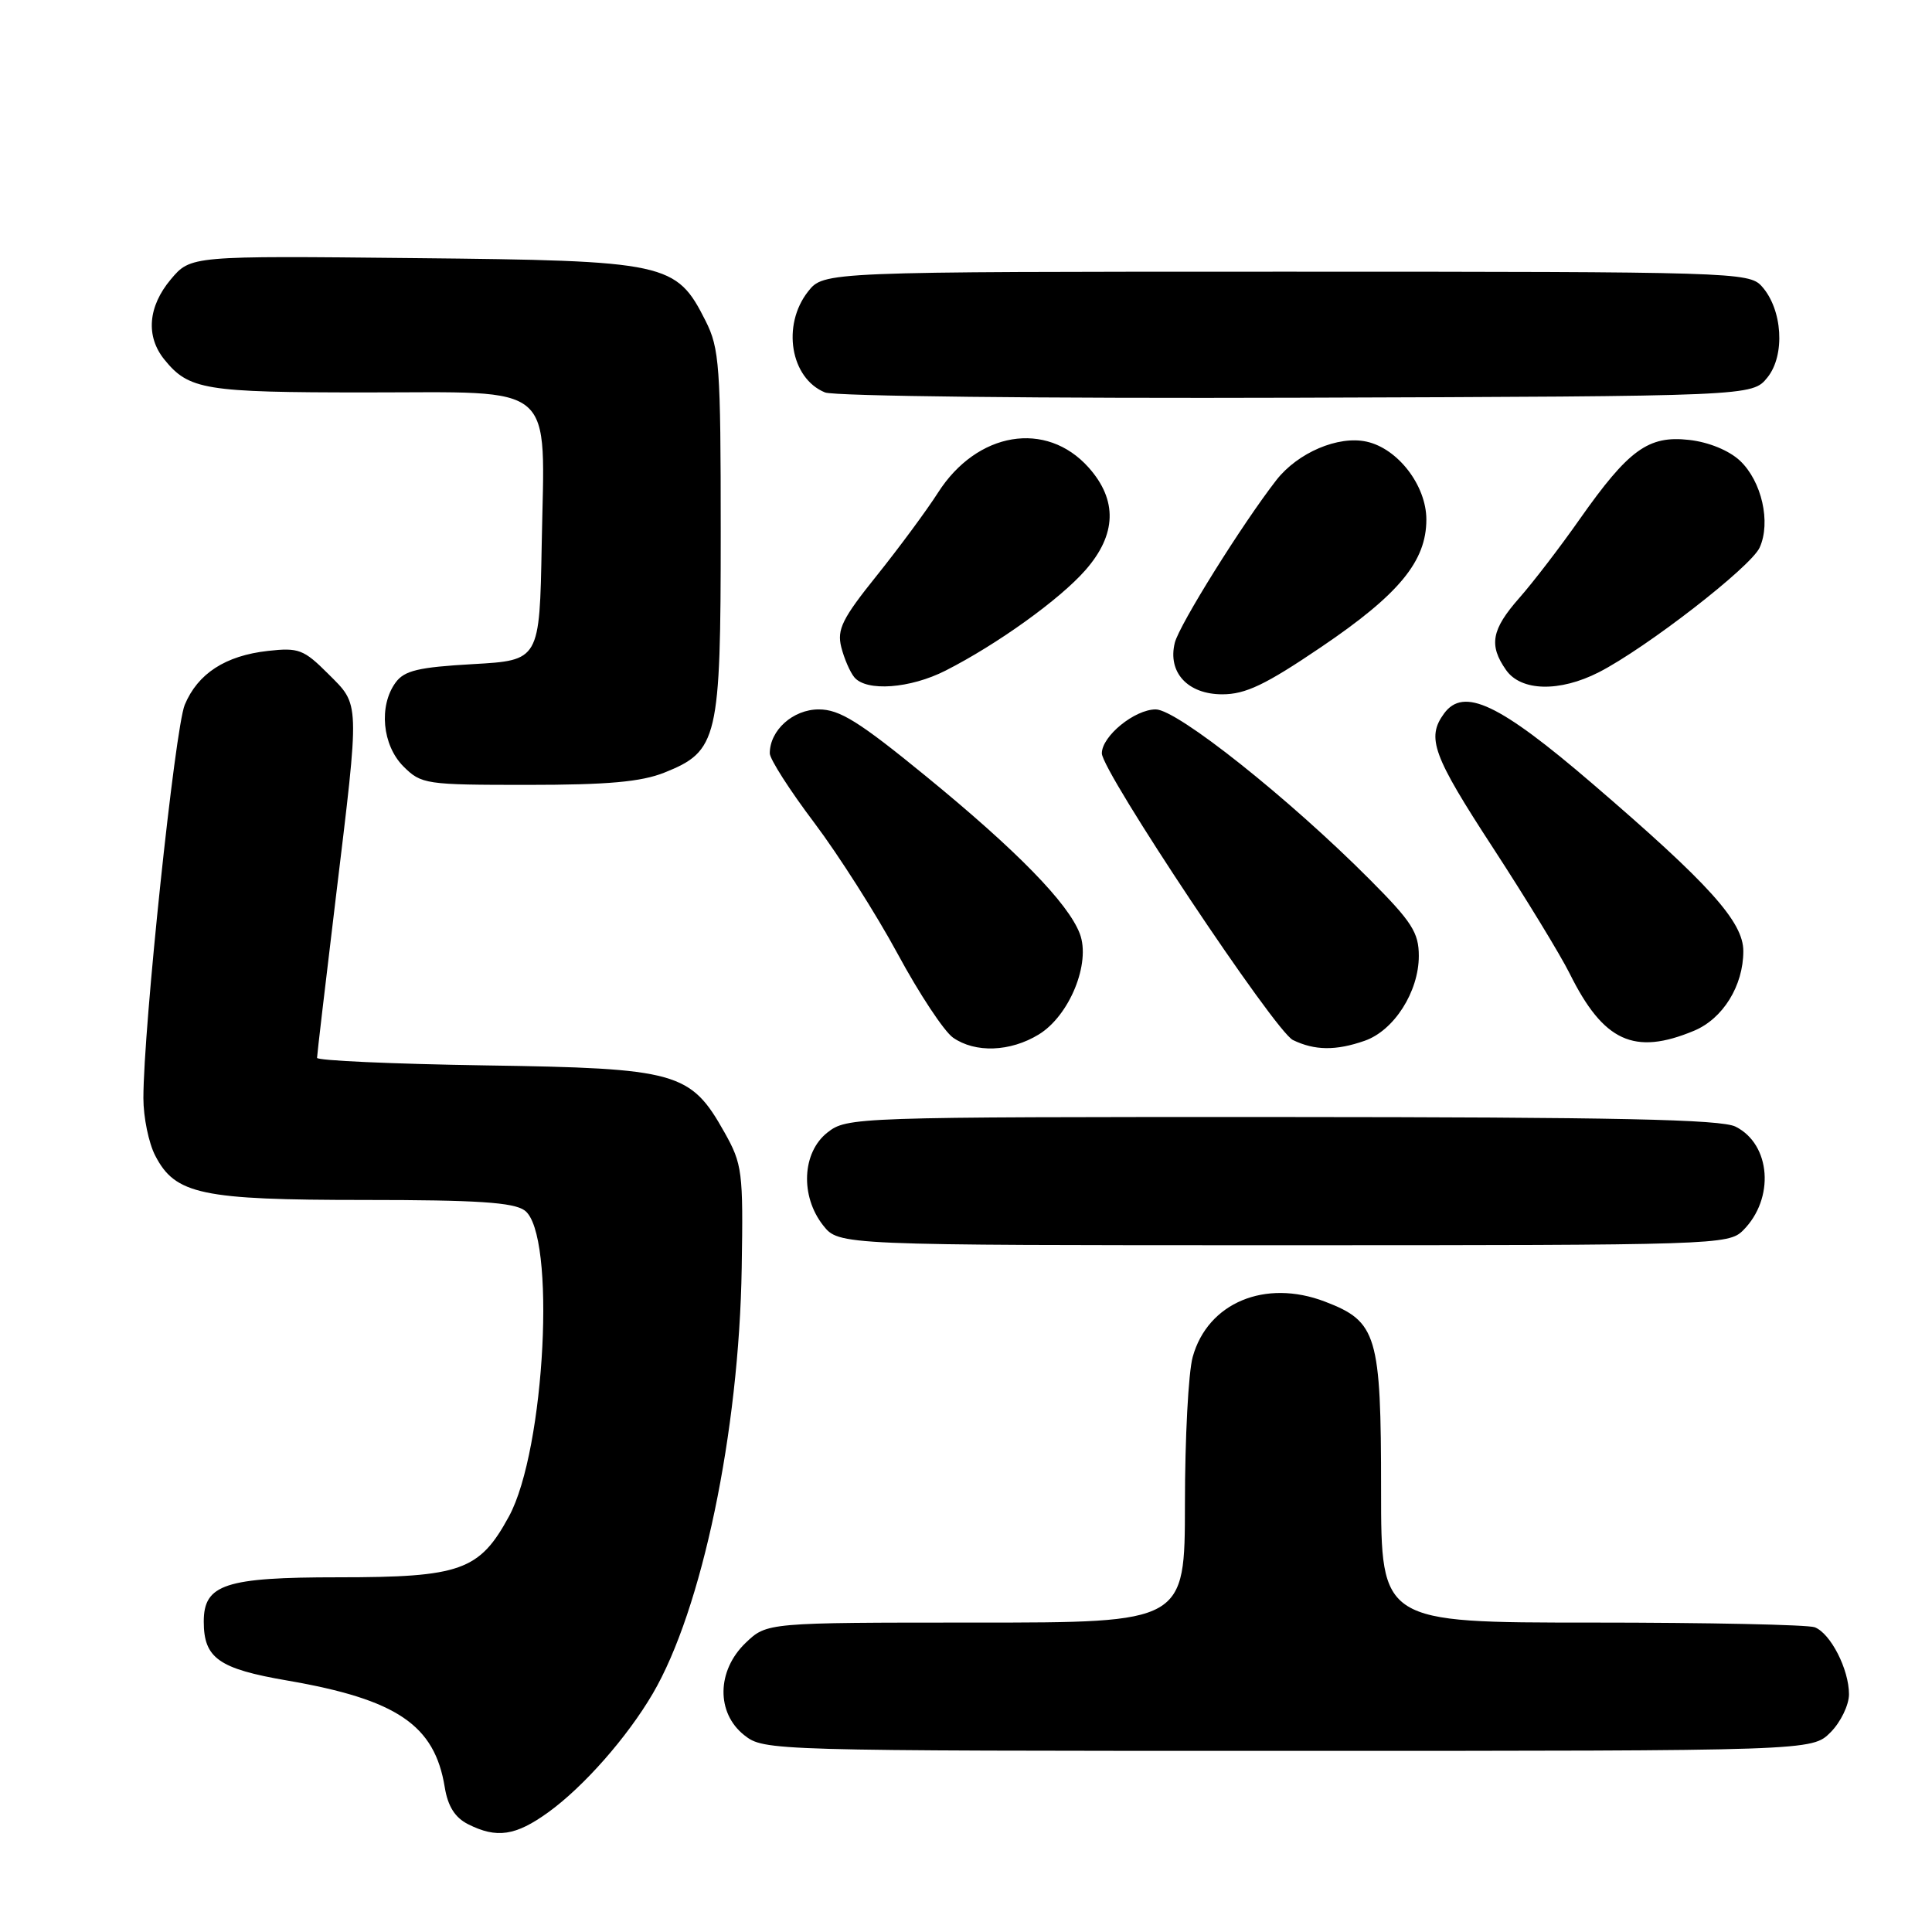 <?xml version="1.0" encoding="UTF-8" standalone="no"?>
<!DOCTYPE svg PUBLIC "-//W3C//DTD SVG 1.1//EN" "http://www.w3.org/Graphics/SVG/1.1/DTD/svg11.dtd" >
<svg xmlns="http://www.w3.org/2000/svg" xmlns:xlink="http://www.w3.org/1999/xlink" version="1.1" viewBox="0 0 256 256">
 <g >
 <path fill="currentColor"
d=" M 72.66 240.13 C 77.35 236.74 83.12 230.18 86.49 224.42 C 93.01 213.30 97.94 189.72 98.28 168.00 C 98.49 155.25 98.36 154.25 96.00 150.05 C 91.50 142.03 89.76 141.55 64.25 141.17 C 52.01 140.98 42.00 140.53 42.01 140.17 C 42.01 139.80 43.13 130.28 44.49 119.00 C 47.69 92.53 47.72 93.52 43.47 89.27 C 40.25 86.05 39.56 85.79 35.49 86.25 C 29.86 86.88 26.21 89.25 24.48 93.39 C 23.18 96.52 19.00 136.21 19.00 145.51 C 19.00 148.03 19.70 151.46 20.57 153.13 C 23.22 158.27 26.69 159.00 48.28 159.00 C 63.22 159.00 68.05 159.32 69.52 160.39 C 73.72 163.46 72.25 192.09 67.44 200.93 C 63.53 208.12 61.05 209.00 44.82 209.00 C 29.82 209.00 27.00 209.93 27.00 214.87 C 27.00 219.72 28.98 221.12 38.07 222.68 C 52.60 225.19 57.59 228.57 58.93 236.81 C 59.34 239.34 60.29 240.84 62.01 241.71 C 65.82 243.64 68.33 243.26 72.66 240.13 Z  M 242.55 229.55 C 243.90 228.20 245.00 225.92 245.00 224.50 C 245.00 221.19 242.56 216.43 240.46 215.62 C 239.56 215.28 226.27 215.00 210.92 215.00 C 183.00 215.00 183.00 215.00 183.00 197.45 C 183.00 176.88 182.47 175.11 175.56 172.47 C 167.64 169.44 160.03 172.62 158.04 179.80 C 157.47 181.83 157.01 190.59 157.01 199.25 C 157.00 215.00 157.00 215.00 129.30 215.00 C 101.61 215.00 101.61 215.00 98.80 217.69 C 94.96 221.37 94.88 226.98 98.63 229.93 C 101.24 231.98 101.97 232.00 170.68 232.00 C 240.09 232.00 240.09 232.00 242.55 229.55 Z  M 230.97 163.03 C 235.18 158.82 234.66 151.65 229.98 149.29 C 228.08 148.32 214.13 148.03 169.88 148.01 C 113.10 148.00 112.23 148.03 109.63 150.07 C 106.28 152.71 106.01 158.48 109.07 162.37 C 111.15 165.00 111.15 165.00 170.07 165.00 C 227.41 165.00 229.05 164.95 230.97 163.03 Z  M 137.63 137.08 C 141.72 134.59 144.56 127.61 143.08 123.72 C 141.54 119.67 134.75 112.71 122.69 102.85 C 113.82 95.60 111.26 94.00 108.49 94.00 C 105.08 94.00 102.00 96.76 102.00 99.82 C 102.00 100.58 104.64 104.71 107.88 109.00 C 111.11 113.29 116.09 121.11 118.94 126.38 C 121.79 131.66 125.09 136.65 126.28 137.49 C 129.23 139.55 133.86 139.38 137.63 137.08 Z  M 180.82 137.91 C 184.71 136.56 188.00 131.41 188.00 126.67 C 188.00 123.58 187.09 122.15 181.54 116.58 C 170.85 105.83 155.97 94.00 153.14 94.00 C 150.35 94.00 146.00 97.54 146.00 99.82 C 146.00 102.22 168.95 136.67 171.32 137.81 C 174.21 139.21 177.02 139.24 180.82 137.91 Z  M 224.47 136.58 C 228.30 134.98 231.00 130.62 231.00 126.03 C 231.00 122.14 226.50 117.14 211.03 103.86 C 198.64 93.22 193.94 91.00 191.34 94.55 C 188.99 97.77 189.84 100.09 197.88 112.42 C 202.21 119.07 206.76 126.53 207.99 129.00 C 212.47 138.02 216.54 139.89 224.47 136.58 Z  M 88.02 102.38 C 95.14 99.53 95.50 97.99 95.50 70.50 C 95.50 48.49 95.33 46.17 93.50 42.53 C 89.60 34.79 88.46 34.54 54.88 34.20 C 25.27 33.89 25.27 33.89 22.63 37.02 C 19.61 40.62 19.29 44.56 21.77 47.63 C 25.03 51.66 27.12 52.00 48.41 52.00 C 74.07 52.00 72.17 50.37 71.78 72.12 C 71.50 87.50 71.50 87.50 62.67 88.00 C 55.43 88.41 53.58 88.85 52.42 90.44 C 50.16 93.53 50.65 98.74 53.45 101.55 C 55.83 103.92 56.38 104.00 69.93 104.00 C 80.54 104.00 84.95 103.60 88.02 102.38 Z  M 175.03 85.76 C 185.38 78.76 189.00 74.37 189.00 68.84 C 189.00 64.34 185.23 59.43 181.08 58.52 C 177.32 57.69 171.96 59.98 169.12 63.62 C 164.59 69.45 156.28 82.76 155.67 85.16 C 154.69 89.09 157.37 92.00 161.96 92.00 C 165.04 92.00 167.68 90.74 175.03 85.76 Z  M 125.29 88.86 C 132.12 85.39 140.42 79.43 143.82 75.55 C 147.96 70.84 148.10 66.27 144.25 61.95 C 138.63 55.66 129.46 57.19 124.29 65.28 C 122.81 67.60 119.16 72.54 116.19 76.25 C 111.60 81.96 110.89 83.41 111.47 85.74 C 111.85 87.25 112.63 89.05 113.20 89.74 C 114.80 91.67 120.61 91.24 125.29 88.86 Z  M 211.85 89.08 C 218.11 85.88 231.99 75.13 233.16 72.56 C 234.68 69.22 233.44 63.76 230.55 61.04 C 229.09 59.68 226.41 58.58 223.81 58.29 C 218.41 57.68 215.81 59.57 209.30 68.82 C 206.72 72.50 203.12 77.19 201.30 79.25 C 197.63 83.42 197.25 85.49 199.56 88.78 C 201.54 91.61 206.65 91.73 211.85 89.08 Z  M 234.19 50.02 C 236.58 47.06 236.20 40.98 233.43 37.92 C 231.75 36.07 229.60 36.00 170.42 36.00 C 109.15 36.00 109.15 36.00 107.07 38.63 C 103.56 43.10 104.74 50.14 109.32 52.00 C 110.53 52.50 138.25 52.81 171.84 52.70 C 232.18 52.50 232.18 52.50 234.19 50.02 Z "/>
</g>
</svg>